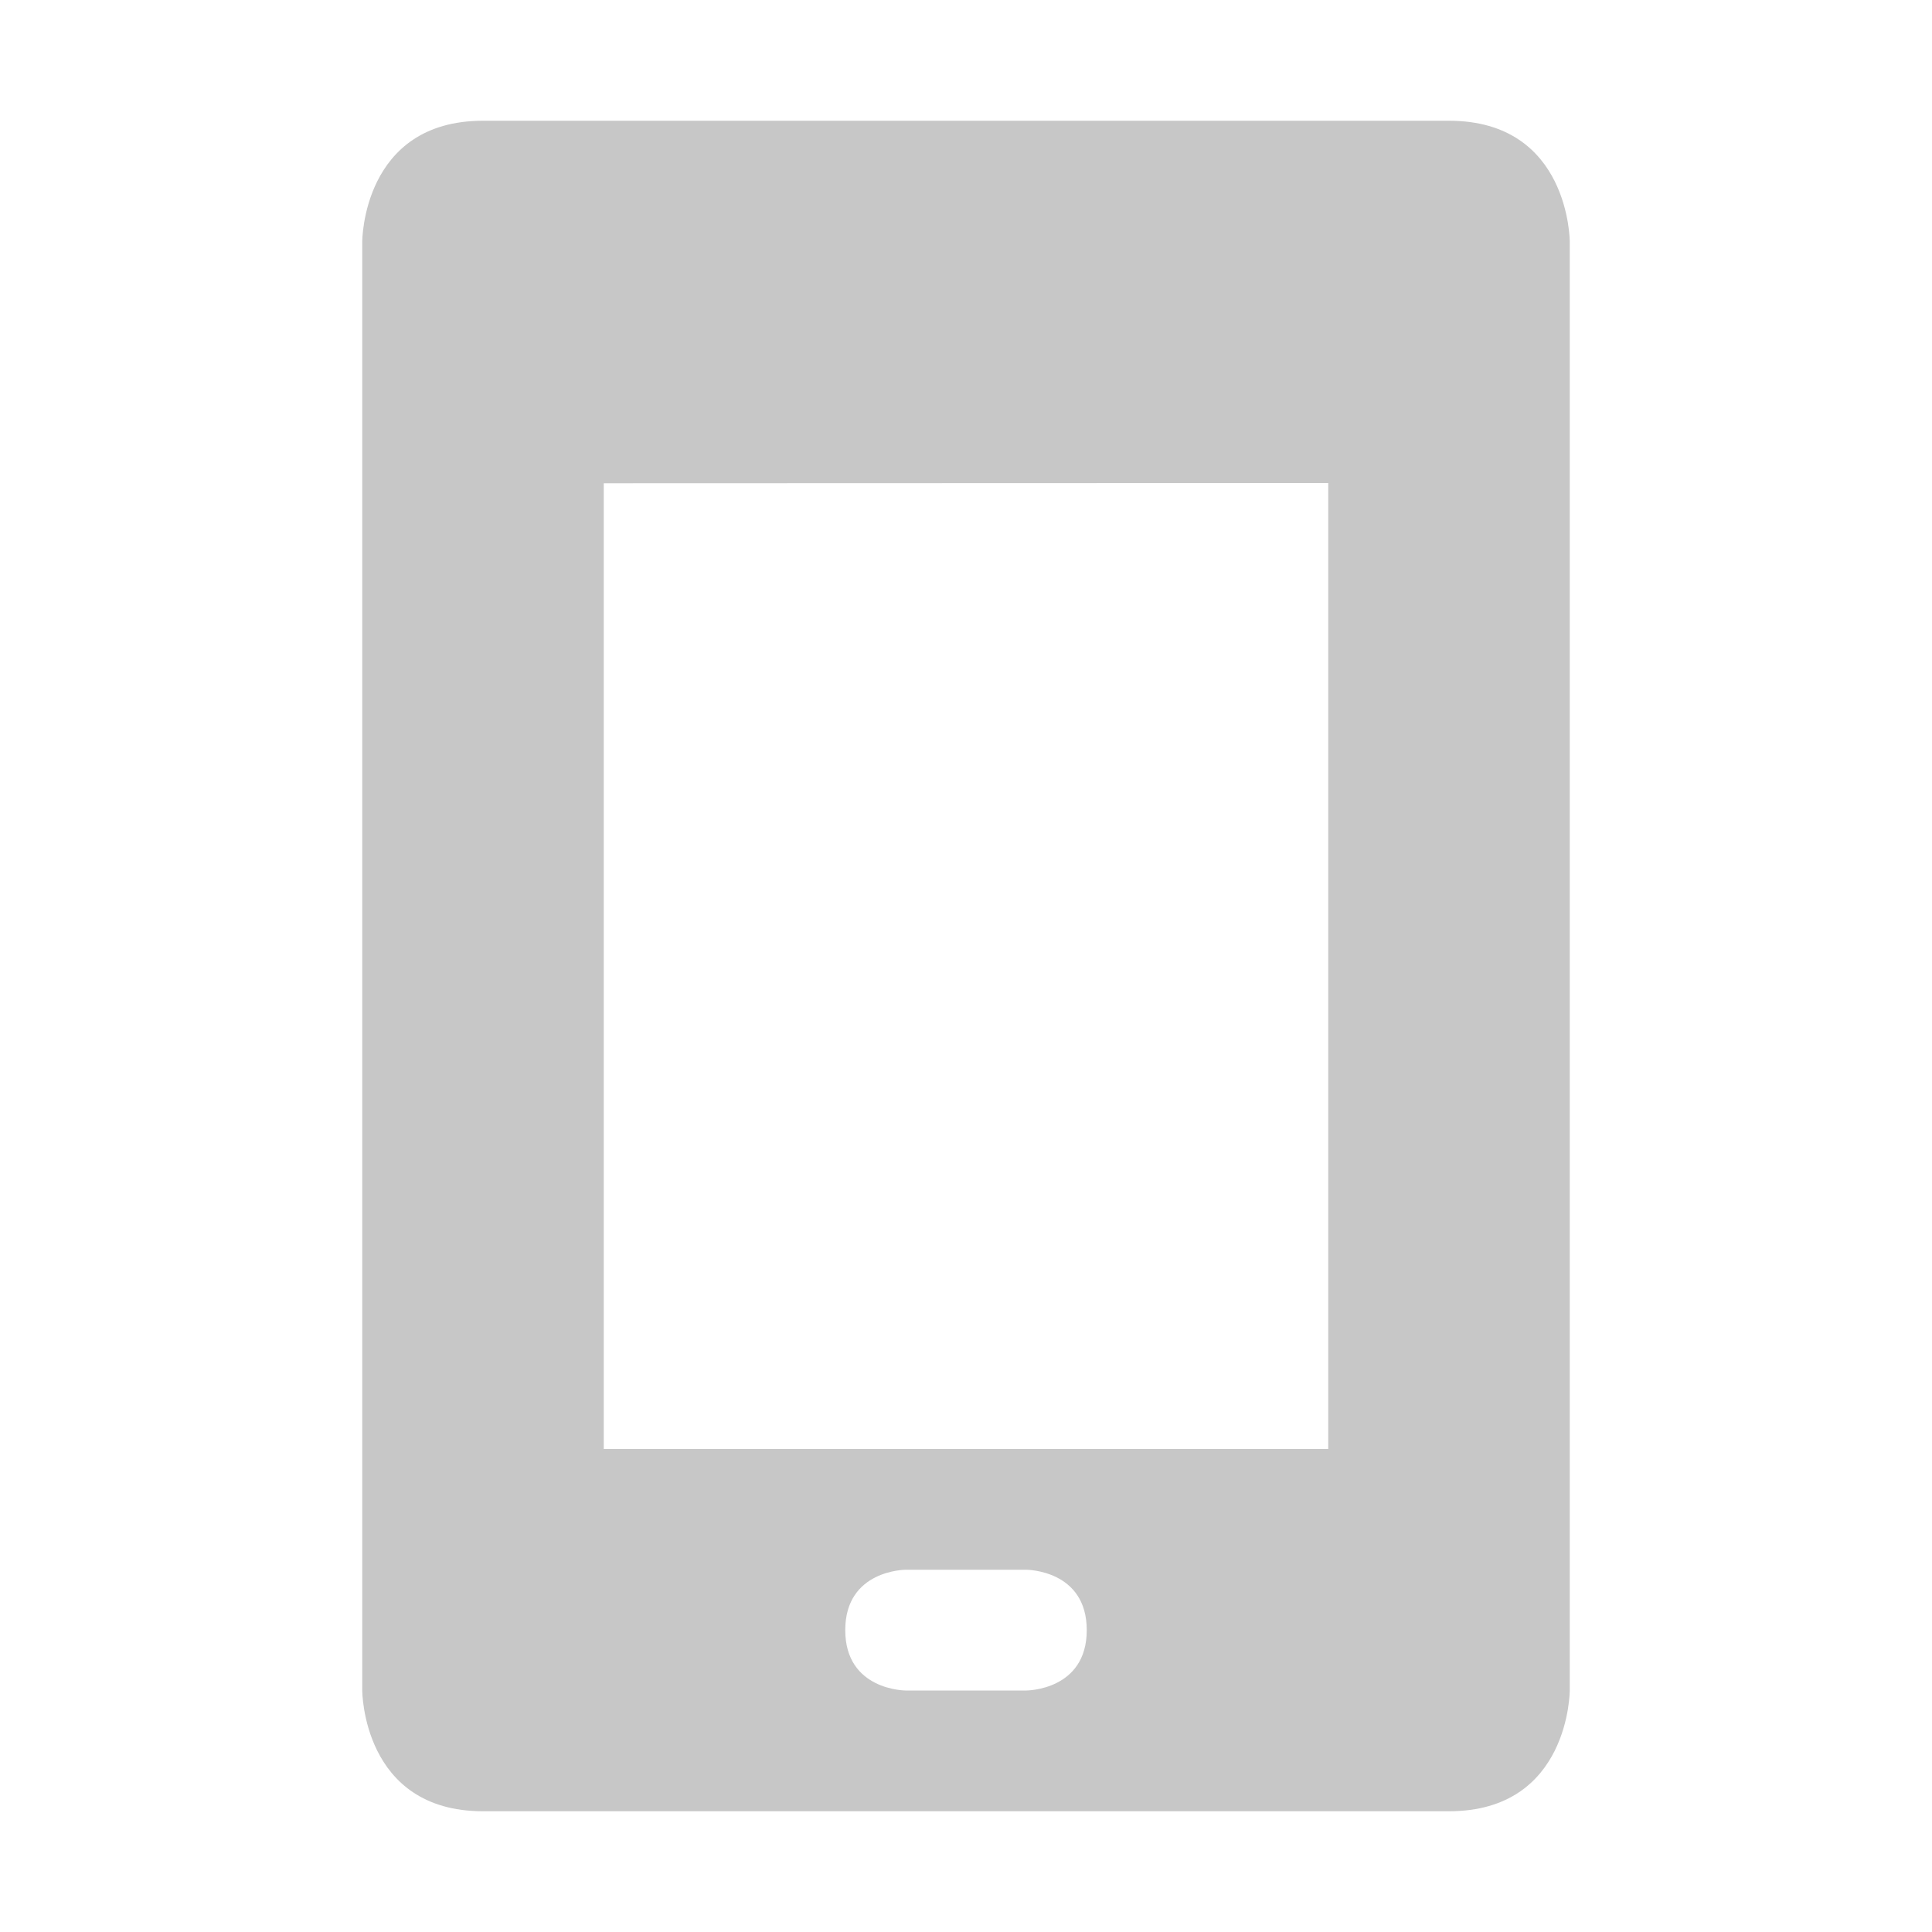 <svg height="16" width="16" xmlns="http://www.w3.org/2000/svg">
  <path d="m4 1c-1 0-1 1-1 1v12s0 1 1 1h8c1 0 1-1 1-1v-12s0-1-1-1zm7 3v8h-6v-7.998zm-3.5 9h1s.5 0 .5.5-.5.5-.5.5h-1s-.5 0-.5-.5.5-.5.5-.5z" fill="#444" opacity=".3"/>
</svg>
